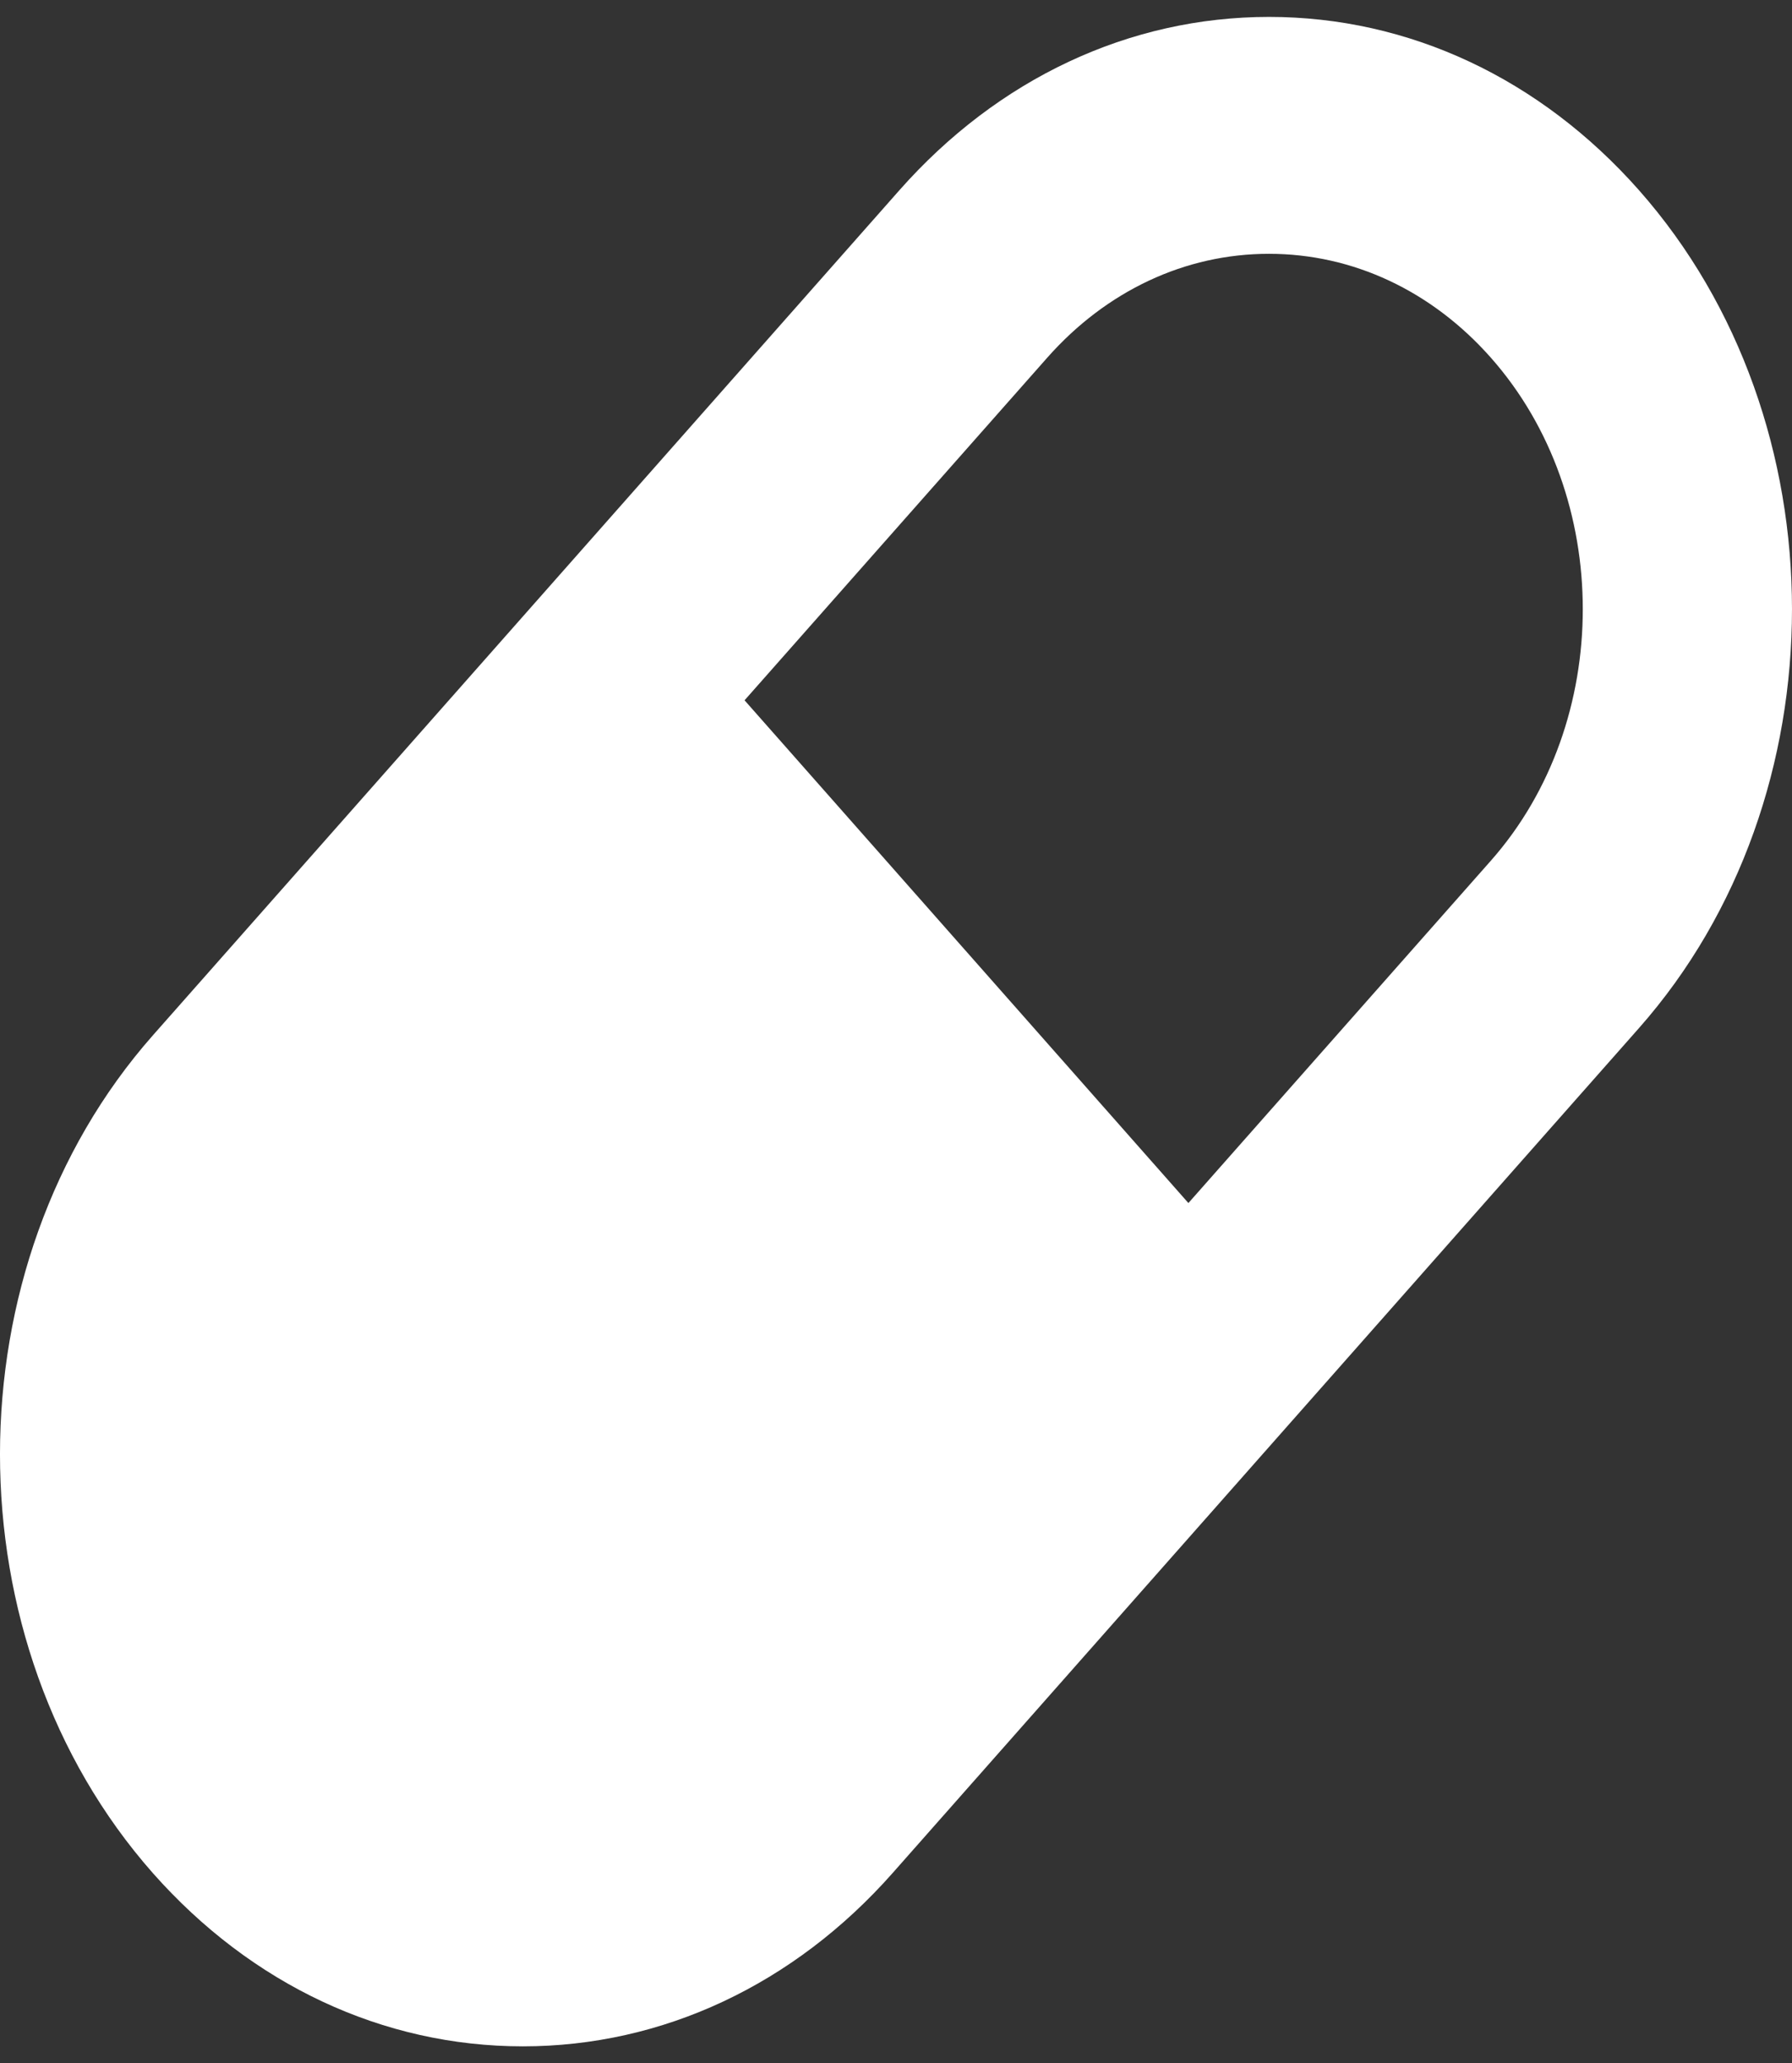 <svg width="53" height="61" viewBox="0 0 53 61" fill="none" xmlns="http://www.w3.org/2000/svg">
<rect x="0" y="0" width="53" height="61" fill="#333333" stroke="none"/>
<path d="M15.464 60.5C19.595 60.5 23.482 58.679 26.403 55.373L48.478 30.391C54.509 23.562 54.506 12.45 48.475 5.624C45.551 2.318 41.668 0.5 37.533 0.5C33.402 0.5 29.519 2.321 26.598 5.627L4.522 30.609C-1.505 37.434 -1.509 48.547 4.519 55.376C7.444 58.682 11.33 60.5 15.464 60.5ZM30.97 10.579C32.722 8.597 35.052 7.504 37.53 7.504C40.012 7.504 42.345 8.597 44.097 10.579C47.717 14.674 47.717 21.342 44.1 25.439L35.148 35.568L22.021 20.704L30.97 10.579Z" fill="white"/>
</svg>
